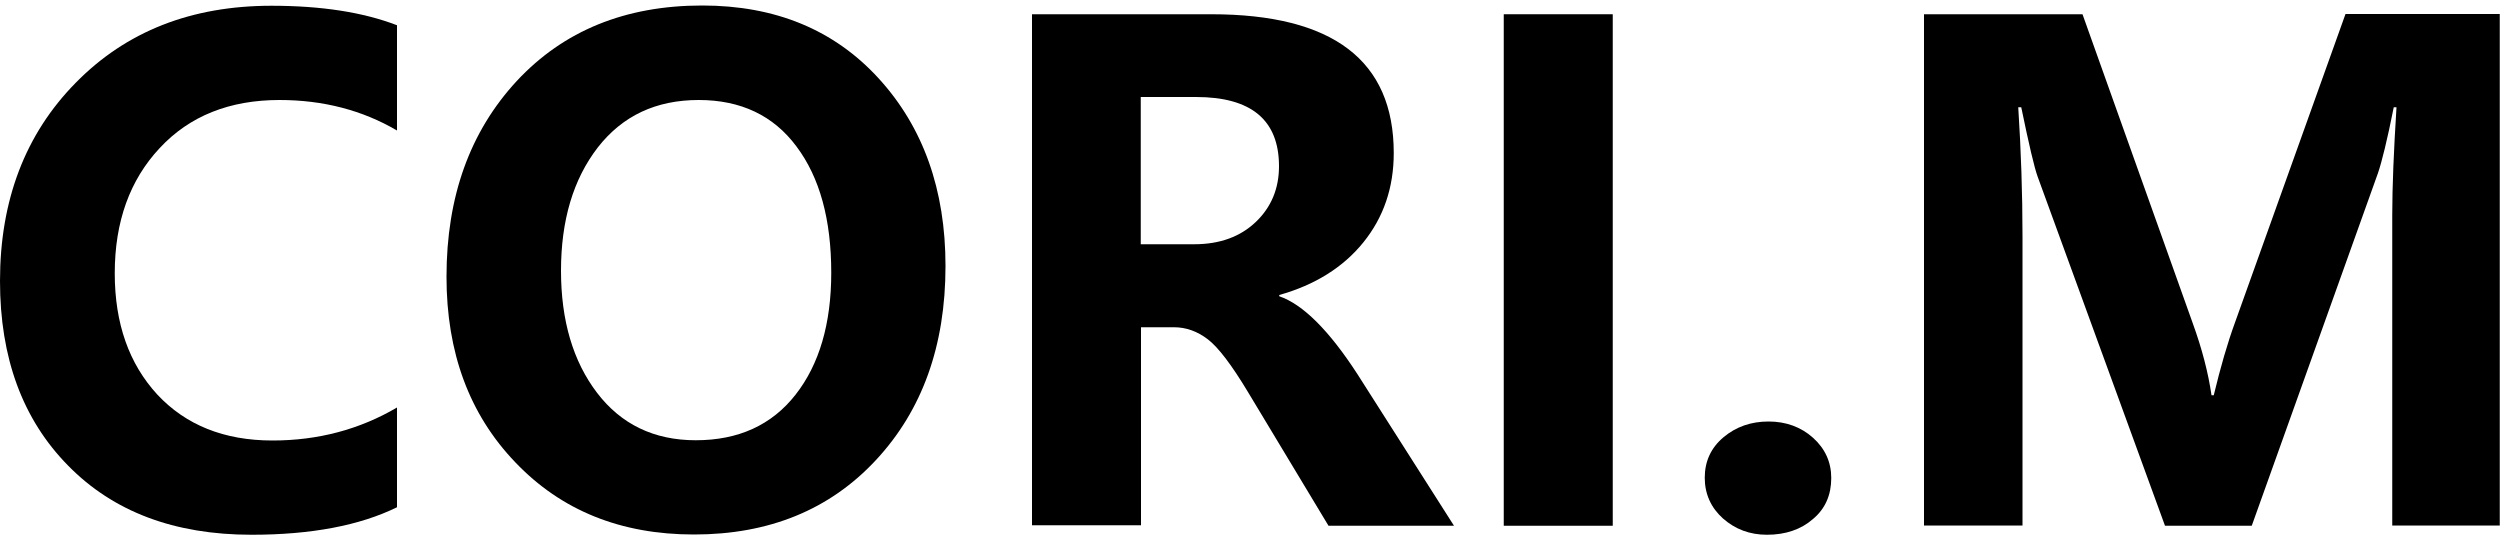 <?xml version="1.0" encoding="utf-8"?>
<!-- Generator: Adobe Illustrator 24.3.0, SVG Export Plug-In . SVG Version: 6.00 Build 0)  -->
<svg version="1.1" id="Layer_1" xmlns="http://www.w3.org/2000/svg" xmlns:xlink="http://www.w3.org/1999/xlink" x="0px" y="0px"
	 viewBox="0 0 1000 215.2" style="enable-background:new 0 0 1000 215.2;" xml:space="preserve">
<style type="text/css">
	.st0{fill:#000;}
</style>
<g>
	<path class="st0" d="M158.8,202.9c-14.9,7.3-34.3,11-58.2,11c-30.8,0-55.3-9.2-73.4-27.7C9,167.7,0,143.1,0,112.4
		c0-32.3,10.1-58.8,30.3-79.3C50.5,12.5,76.6,2.3,108.6,2.3c20,0,36.7,2.6,50.2,7.8v42.1C145,44.1,129.3,40,111.8,40
		c-20,0-36,6.4-47.9,19.2c-12,12.8-18,29.5-18,50.1c0,20.1,5.7,36.2,17,48.5c11.4,12.2,26.7,18.4,46.1,18.4
		c18.2,0,34.8-4.4,49.8-13.2V202.9z"/>
	<path class="st0" d="M178.6,110.7c0-32.1,9.4-58.1,28.1-78.3c18.7-20.1,43.4-30.2,74.2-30.2c29.2,0,52.8,9.7,70.6,29.2
		c17.8,19.5,26.7,44.5,26.7,75c0,31.9-9.3,57.7-27.8,77.6s-42.8,29.8-72.8,29.8c-29.3,0-53.1-9.6-71.5-28.9
		C187.7,165.7,178.6,141,178.6,110.7z M224.4,108.3c0,19.9,4.8,36.2,14.4,48.8c9.6,12.6,22.8,19,39.5,19c17.1,0,30.4-6.1,39.9-18.2
		c9.5-12.1,14.3-28.4,14.3-48.8c0-21.3-4.6-38.1-13.9-50.5C309.4,46.2,296.3,40,279.5,40c-17.1,0-30.5,6.3-40.4,19
		C229.3,71.7,224.4,88.1,224.4,108.3z"/>
	<path class="st0" d="M581.6,210.3h-50.2L499.3,157c-6.6-11-12-18.1-16.2-21.3s-8.7-4.8-13.5-4.8h-13.2v79.2h-43.6V5.7h71.7
		c48.7,0,73,18.5,73,55.5c0,13.9-4.1,25.8-12.2,35.8c-8.1,10-19.4,17-33.6,21v0.5c9.4,3.2,19.9,13.6,31.3,31.2L581.6,210.3z
		 M456.3,38.8v58.9h21.4c10.2,0,18.4-3,24.6-8.9s9.3-13.4,9.3-22.3c0-18.5-11.1-27.7-33.2-27.7L456.3,38.8L456.3,38.8z"/>
	<path class="st0" d="M645.1,5.7v204.6h-43.6V5.7H645.1z"/>
	<path class="st0" d="M681.9,191.1c0-6.6,2.5-12,7.5-16.2s11-6.3,18-6.3s13,2.2,17.8,6.5s7.3,9.7,7.3,16.1c0,6.8-2.4,12.3-7.3,16.4
		c-4.8,4.2-11,6.3-18.4,6.3c-6.9,0-12.7-2.2-17.6-6.5C684.4,203.1,681.9,197.6,681.9,191.1z"/>
	<path class="st0" d="M956.9,210.3V86.1c0-11.4,0.6-25.8,1.7-43.2h-1.1c-2.6,13.1-4.8,21.9-6.3,26.3l-50.5,141.1H866L815,70.5
		c-1.2-3.3-3.4-12.5-6.5-27.6h-1.2c1.1,17.2,1.7,34.4,1.7,51.6v115.7h-39.4V5.7H833l44.1,123.6c3.7,10.2,6.2,19.8,7.5,28.8h0.9
		c2.7-11.2,5.5-20.9,8.5-29.1L938.2,5.6h61.7v204.6h-43V210.3z"/>
</g>
</svg>
